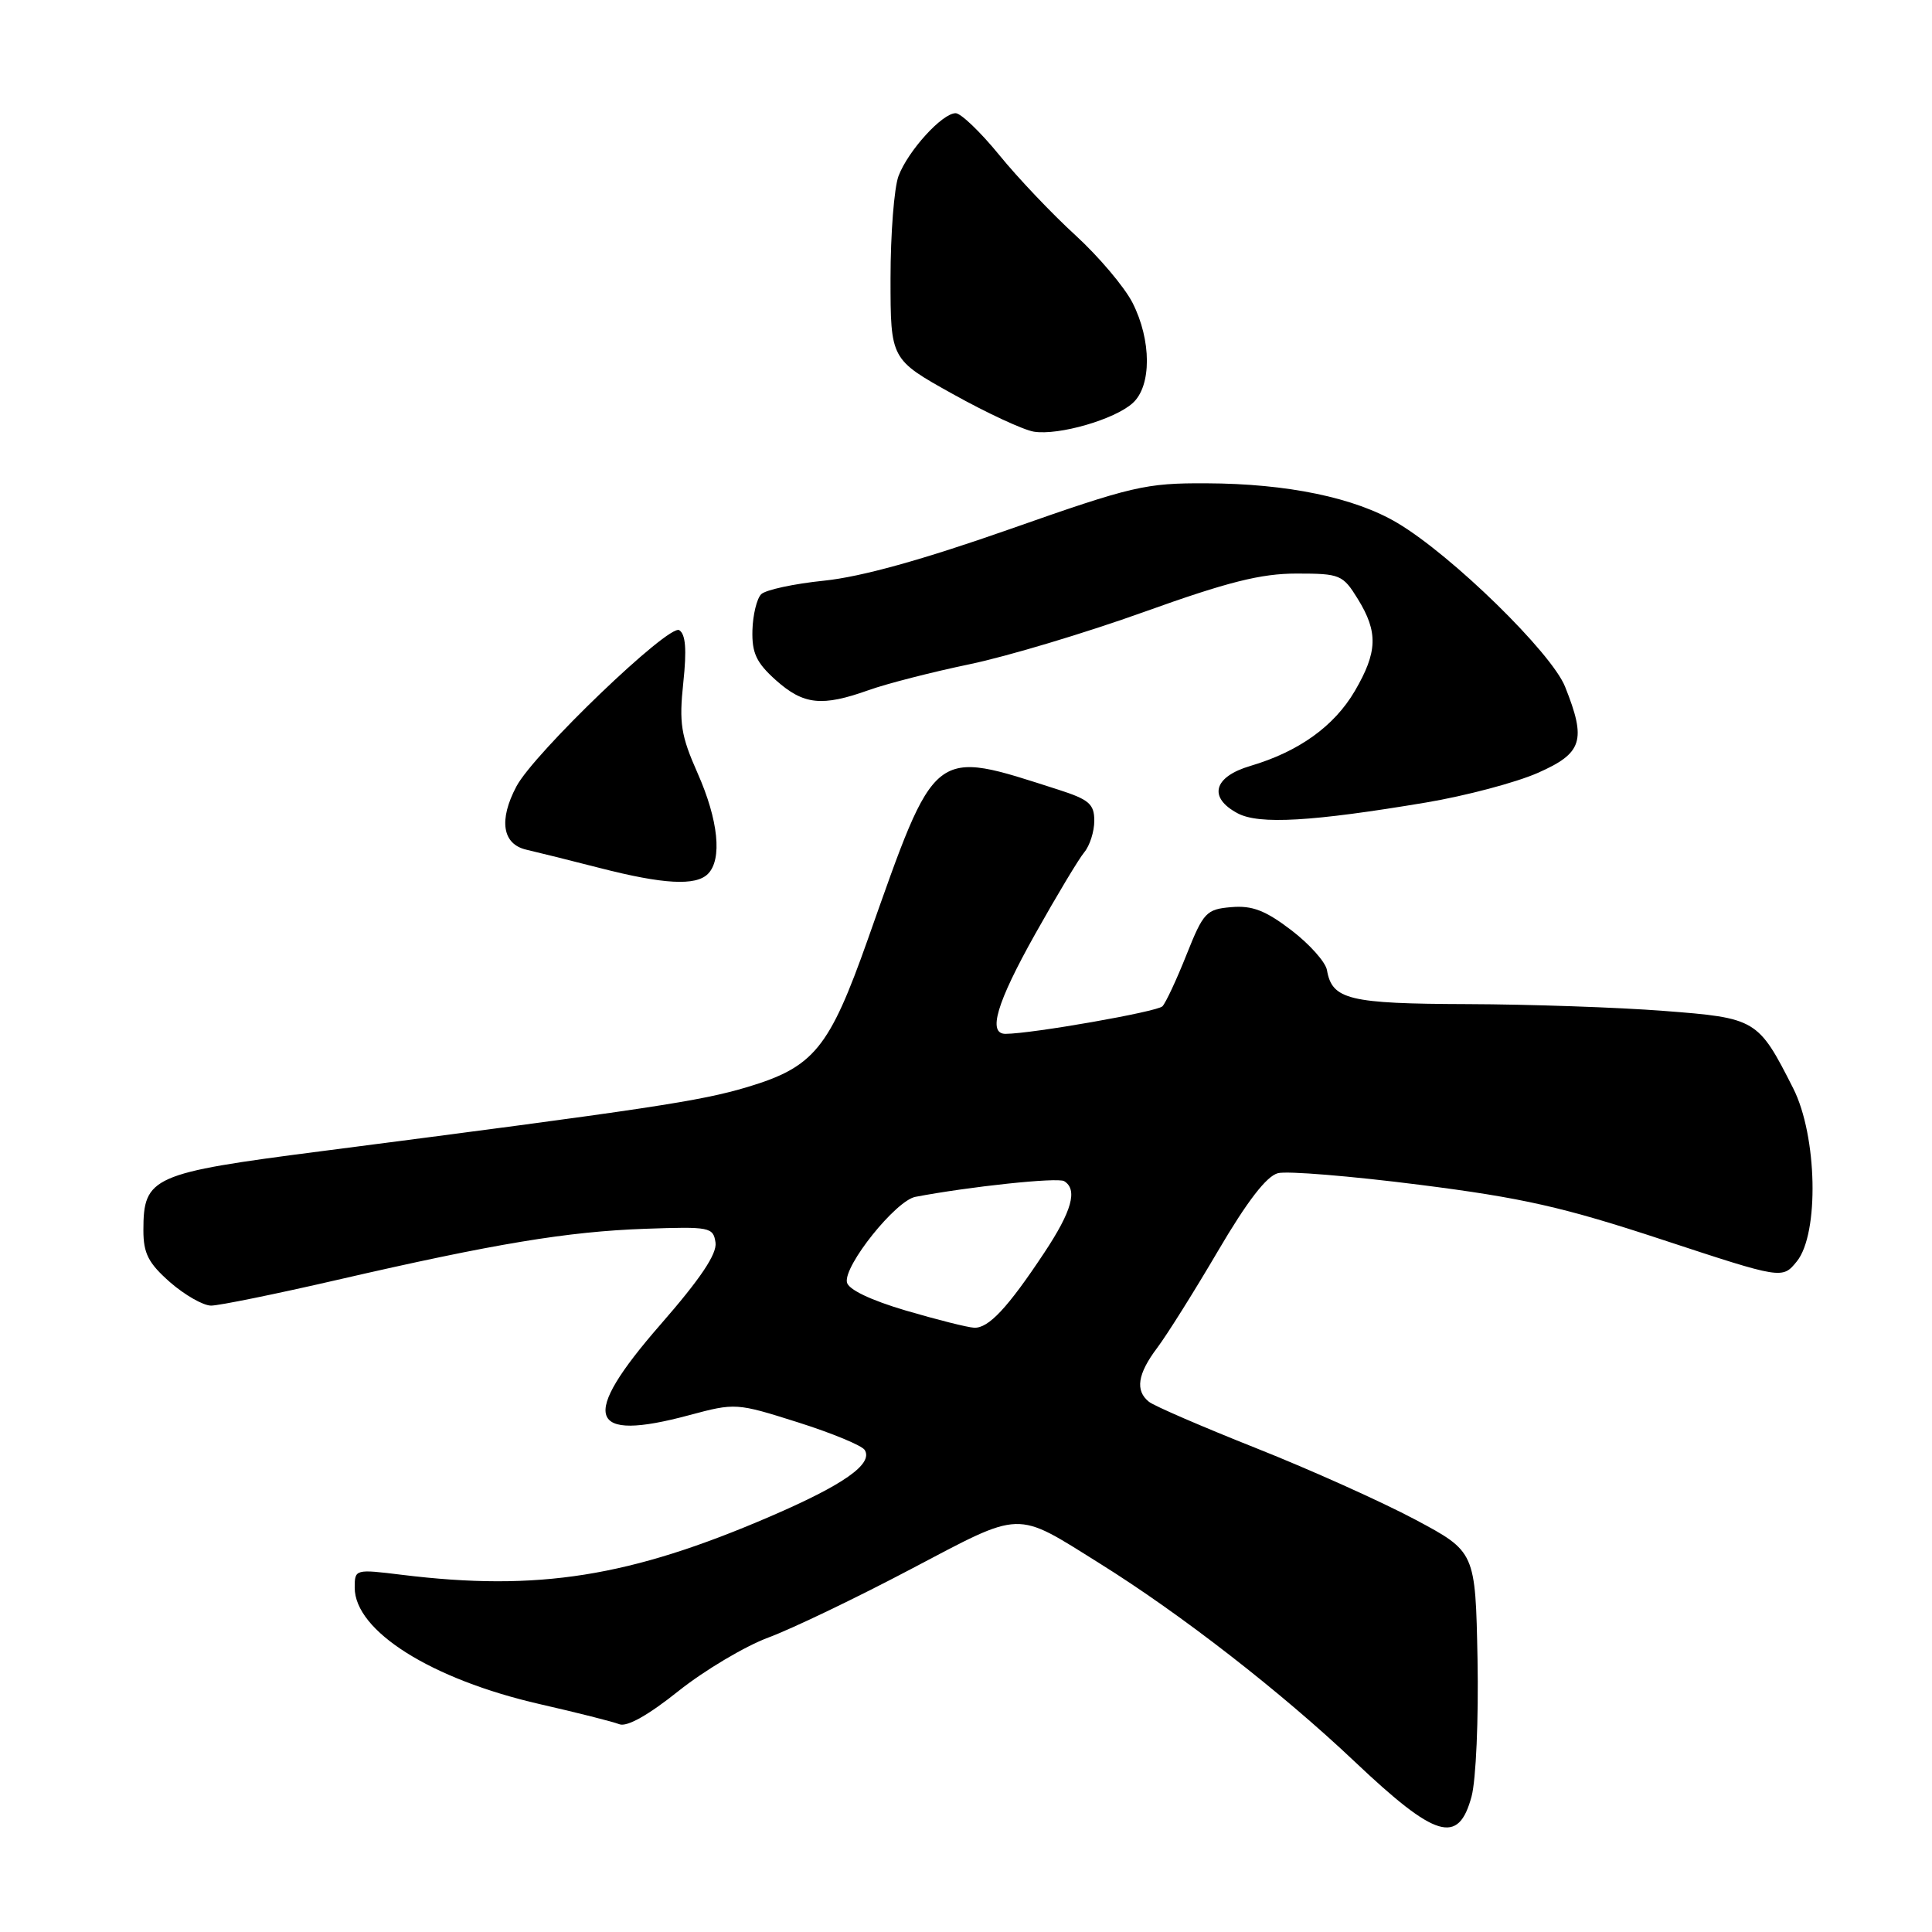<?xml version="1.0" encoding="UTF-8" standalone="no"?>
<!DOCTYPE svg PUBLIC "-//W3C//DTD SVG 1.1//EN" "http://www.w3.org/Graphics/SVG/1.1/DTD/svg11.dtd" >
<svg xmlns="http://www.w3.org/2000/svg" xmlns:xlink="http://www.w3.org/1999/xlink" version="1.1" viewBox="0 0 256 256">
 <g >
 <path fill="currentColor"
d=" M 194.99 238.04 C 195.58 235.84 195.93 227.76 195.78 219.84 C 195.50 205.61 195.50 205.61 187.50 201.34 C 183.10 199.00 173.65 194.75 166.50 191.91 C 159.35 189.07 152.94 186.30 152.25 185.75 C 150.39 184.27 150.73 182.05 153.34 178.59 C 154.62 176.89 158.25 171.11 161.39 165.76 C 165.26 159.17 167.83 155.83 169.34 155.45 C 170.56 155.14 178.97 155.83 188.03 156.98 C 201.75 158.72 207.14 159.94 220.34 164.29 C 236.17 169.50 236.17 169.50 238.09 167.14 C 241.07 163.46 240.80 150.51 237.61 144.21 C 232.96 135.03 232.72 134.89 220.46 133.95 C 214.43 133.48 202.72 133.08 194.44 133.05 C 178.73 133.00 176.51 132.46 175.83 128.55 C 175.64 127.47 173.51 125.09 171.10 123.25 C 167.68 120.64 165.92 119.96 163.16 120.20 C 159.84 120.48 159.46 120.88 157.22 126.50 C 155.91 129.80 154.47 132.88 154.03 133.34 C 153.34 134.06 136.78 136.97 133.25 136.99 C 130.83 137.01 132.05 132.89 137.18 123.74 C 140.03 118.66 142.95 113.79 143.68 112.92 C 144.40 112.05 145.00 110.18 145.00 108.75 C 145.00 106.54 144.30 105.94 140.25 104.64 C 123.39 99.24 124.11 98.68 114.98 124.50 C 109.88 138.92 107.86 141.39 99.03 144.04 C 92.74 145.92 86.23 146.90 42.50 152.55 C 20.14 155.43 19.00 155.94 19.00 163.01 C 19.00 166.09 19.66 167.37 22.53 169.90 C 24.48 171.60 26.93 173.00 27.97 173.00 C 29.02 173.00 36.54 171.47 44.69 169.59 C 65.61 164.77 75.17 163.19 85.50 162.82 C 94.06 162.52 94.51 162.60 94.81 164.65 C 95.02 166.15 92.81 169.45 87.50 175.53 C 76.76 187.85 77.83 191.15 91.35 187.51 C 97.43 185.88 97.59 185.89 105.71 188.46 C 110.23 189.89 114.22 191.54 114.58 192.13 C 115.72 193.98 111.82 196.73 102.10 200.92 C 83.47 208.96 71.30 210.89 53.25 208.67 C 47.06 207.91 47.00 207.92 47.00 210.37 C 47.00 216.12 57.15 222.51 71.50 225.80 C 76.45 226.93 81.21 228.13 82.07 228.47 C 83.07 228.86 85.92 227.26 89.89 224.08 C 93.33 221.34 98.70 218.14 101.82 216.98 C 104.94 215.82 113.43 211.75 120.67 207.93 C 135.63 200.06 134.39 200.09 145.71 207.16 C 156.47 213.87 169.75 224.19 179.50 233.42 C 190.27 243.61 193.25 244.50 194.99 238.04 Z  M 93.80 115.80 C 95.72 113.88 95.20 108.69 92.44 102.46 C 90.22 97.45 89.97 95.82 90.54 90.46 C 91.01 86.05 90.85 84.03 90.00 83.50 C 88.63 82.65 70.76 99.80 68.43 104.20 C 66.06 108.67 66.56 111.86 69.75 112.59 C 71.26 112.94 75.65 114.03 79.50 115.02 C 87.91 117.18 92.19 117.41 93.80 115.80 Z  M 189.00 106.33 C 194.22 105.45 200.86 103.69 203.75 102.42 C 209.70 99.80 210.23 98.12 207.38 90.99 C 205.57 86.47 192.38 73.58 185.17 69.30 C 179.53 65.94 170.59 64.08 159.85 64.04 C 151.78 64.00 150.03 64.41 133.85 70.10 C 122.24 74.18 114.09 76.44 109.21 76.94 C 105.20 77.35 101.44 78.16 100.86 78.74 C 100.28 79.32 99.76 81.47 99.70 83.52 C 99.62 86.53 100.22 87.81 102.81 90.13 C 106.48 93.40 108.91 93.66 115.12 91.44 C 117.53 90.58 123.55 89.04 128.50 88.01 C 133.45 86.98 143.86 83.86 151.63 81.07 C 162.70 77.10 167.08 76.00 171.80 76.00 C 177.58 76.00 177.93 76.15 179.92 79.37 C 182.63 83.76 182.54 86.40 179.51 91.58 C 176.77 96.24 172.10 99.59 165.68 101.49 C 160.79 102.93 160.06 105.68 164.00 107.77 C 166.84 109.28 173.85 108.87 189.00 106.33 Z  M 150.09 53.41 C 152.61 51.14 152.59 45.08 150.06 40.11 C 148.99 38.02 145.59 34.00 142.50 31.17 C 139.41 28.35 134.86 23.56 132.39 20.52 C 129.91 17.48 127.32 15.00 126.63 15.00 C 124.85 15.00 120.33 19.97 119.06 23.32 C 118.48 24.86 118.00 30.97 118.00 36.88 C 118.00 47.62 118.00 47.62 126.25 52.21 C 130.79 54.74 135.62 56.98 137.00 57.20 C 140.30 57.72 147.70 55.58 150.09 53.41 Z  M 120.01 173.65 C 115.34 172.27 112.40 170.86 112.22 169.91 C 111.79 167.70 118.69 159.09 121.29 158.59 C 128.42 157.23 140.16 155.98 141.01 156.51 C 142.83 157.63 142.03 160.48 138.36 166.01 C 133.54 173.28 130.99 176.02 129.08 175.93 C 128.21 175.89 124.13 174.86 120.01 173.65 Z "/>
</g>
</svg>